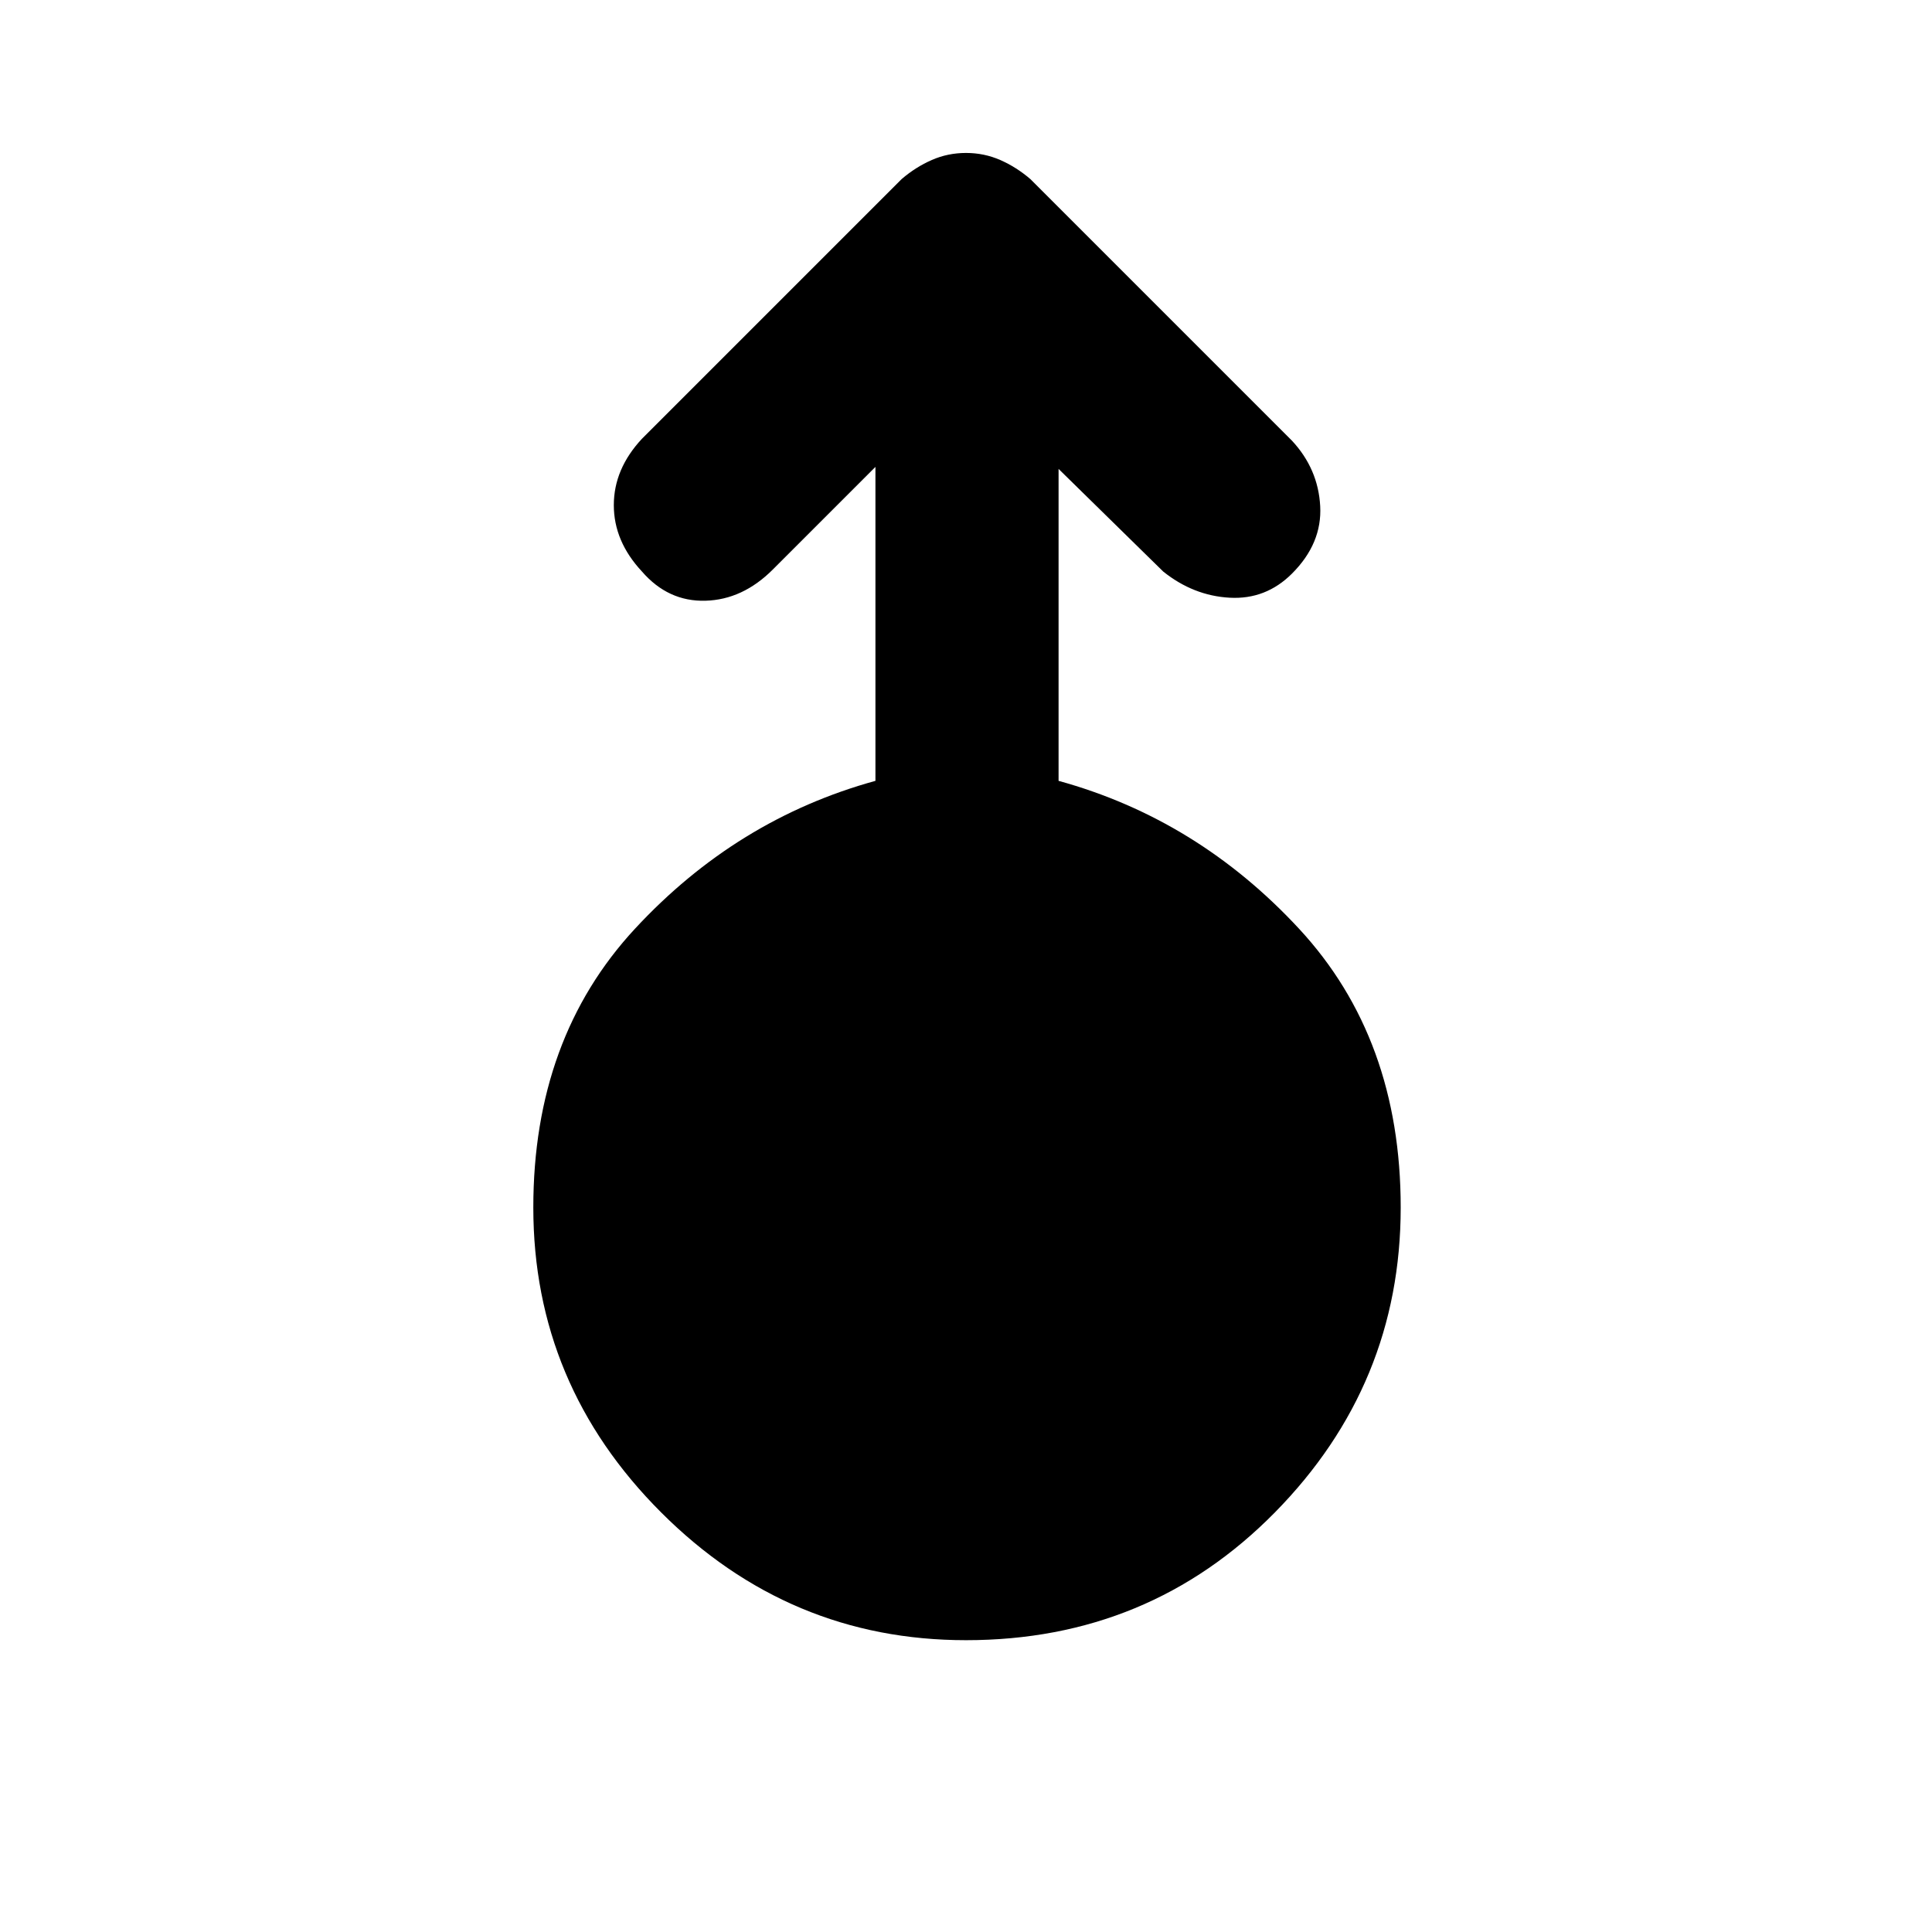 <svg xmlns="http://www.w3.org/2000/svg" height="48" width="48"><path d="M24 40.75q-4.4 0-7.575-3.175T13.25 30q0-4.2 2.525-6.925Q18.3 20.35 21.75 19.4v-7.8l-2.55 2.55q-.75.75-1.675.775-.925.025-1.575-.725-.7-.75-.7-1.65 0-.9.7-1.65l6.45-6.45q.35-.3.75-.475T24 3.8q.45 0 .85.175.4.175.75.475l6.5 6.5q.65.7.7 1.625.05.925-.7 1.675-.65.65-1.55.6-.9-.05-1.65-.65l-2.6-2.55v7.75q3.45.95 5.975 3.675Q34.8 25.8 34.8 30q0 4.4-3.125 7.575T24 40.75Z"/></svg>